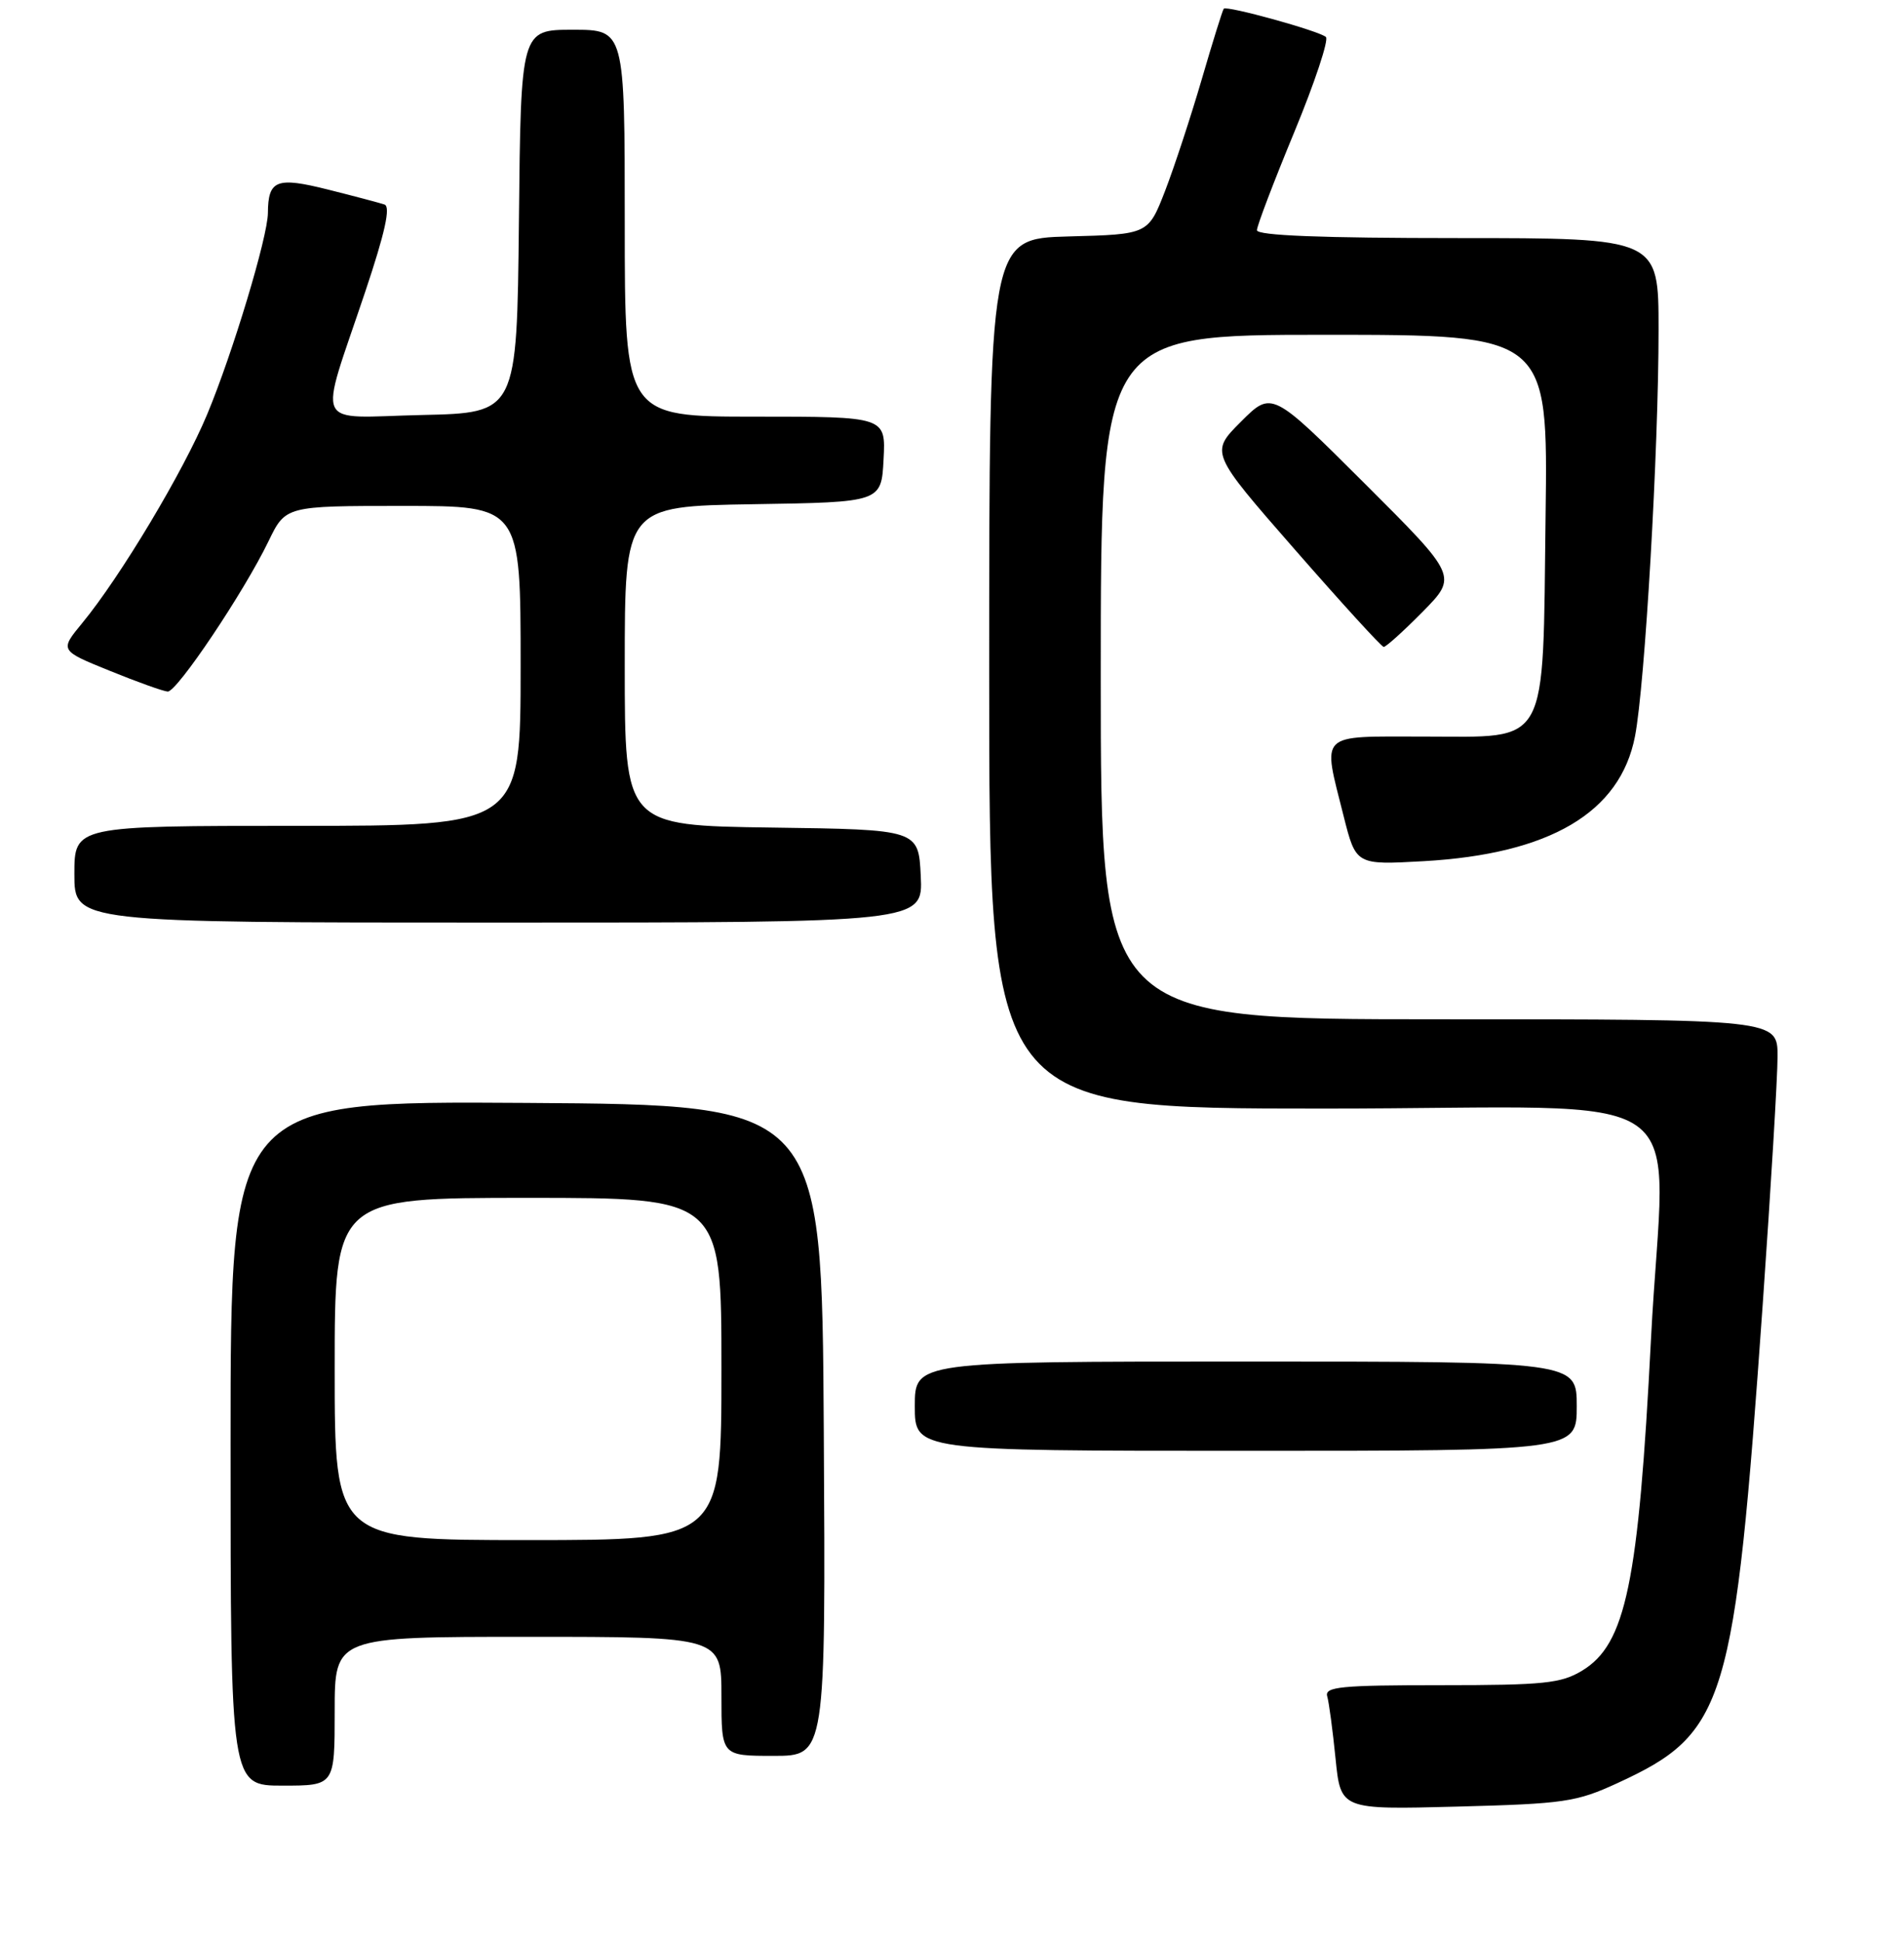 <?xml version="1.0" encoding="UTF-8" standalone="no"?>
<!DOCTYPE svg PUBLIC "-//W3C//DTD SVG 1.1//EN" "http://www.w3.org/Graphics/SVG/1.1/DTD/svg11.dtd" >
<svg xmlns="http://www.w3.org/2000/svg" xmlns:xlink="http://www.w3.org/1999/xlink" version="1.1" viewBox="0 0 256 261">
 <g >
 <path fill="currentColor"
d=" M 217.50 239.65 C 232.09 232.93 233.20 229.26 237.01 175.24 C 238.10 159.69 239.00 144.73 239.00 141.99 C 239.00 137.00 239.00 137.00 193.50 137.00 C 148.00 137.00 148.00 137.00 148.00 91.00 C 148.00 45.00 148.00 45.00 178.06 45.00 C 208.13 45.00 208.13 45.00 207.81 69.30 C 207.41 100.90 208.45 99.00 191.48 99.00 C 177.09 99.00 177.80 98.30 180.65 109.67 C 182.31 116.26 182.31 116.26 191.40 115.75 C 208.39 114.79 217.84 109.22 219.83 98.97 C 221.17 92.10 223.01 60.45 223.00 44.25 C 223.00 32.00 223.00 32.00 196.00 32.00 C 177.70 32.00 169.00 31.66 169.00 30.94 C 169.00 30.36 171.26 24.43 174.02 17.76 C 176.78 11.09 178.69 5.33 178.27 4.97 C 177.32 4.14 164.93 0.72 164.54 1.17 C 164.38 1.35 163.05 5.62 161.58 10.66 C 160.11 15.69 157.89 22.44 156.65 25.66 C 154.38 31.50 154.38 31.50 143.69 31.78 C 133.00 32.07 133.00 32.07 133.00 90.53 C 133.00 149.00 133.00 149.00 178.00 149.00 C 229.71 149.00 223.78 144.83 221.98 180.00 C 220.30 212.85 218.60 220.99 212.72 224.55 C 209.89 226.26 207.59 226.50 193.76 226.50 C 180.25 226.50 178.08 226.71 178.45 228.00 C 178.69 228.82 179.19 232.59 179.57 236.37 C 180.26 243.23 180.26 243.23 195.88 242.82 C 210.36 242.44 211.94 242.21 217.50 239.65 Z  M 45.00 230.00 C 45.00 220.00 45.00 220.00 71.00 220.00 C 97.00 220.00 97.00 220.00 97.00 228.00 C 97.00 236.00 97.00 236.00 104.01 236.00 C 111.02 236.00 111.02 236.00 110.76 192.25 C 110.50 148.50 110.50 148.50 70.75 148.24 C 31.00 147.98 31.00 147.98 31.00 193.99 C 31.00 240.00 31.00 240.00 38.00 240.00 C 45.00 240.00 45.00 240.00 45.00 230.00 Z  M 212.00 189.00 C 212.00 183.00 212.00 183.00 167.50 183.00 C 123.00 183.00 123.00 183.00 123.00 189.00 C 123.00 195.00 123.00 195.00 167.50 195.00 C 212.00 195.00 212.00 195.00 212.00 189.00 Z  M 123.80 117.75 C 123.50 111.50 123.50 111.50 103.75 111.23 C 84.00 110.96 84.00 110.96 84.00 89.50 C 84.00 68.05 84.00 68.05 101.25 67.77 C 118.50 67.50 118.50 67.50 118.80 61.75 C 119.10 56.00 119.10 56.00 101.55 56.00 C 84.00 56.00 84.00 56.00 84.00 30.00 C 84.00 4.00 84.00 4.00 77.02 4.00 C 70.03 4.00 70.03 4.00 69.77 29.75 C 69.50 55.50 69.50 55.50 56.72 55.78 C 41.89 56.11 42.79 58.06 49.11 39.20 C 51.77 31.27 52.54 27.78 51.70 27.49 C 51.04 27.27 47.62 26.36 44.10 25.48 C 37.17 23.74 36.05 24.18 36.02 28.64 C 35.99 31.86 31.30 47.43 27.86 55.68 C 24.66 63.37 16.18 77.53 11.06 83.74 C 8.02 87.43 8.02 87.43 14.76 90.16 C 18.47 91.67 21.97 92.92 22.55 92.95 C 23.79 93.01 32.80 79.58 36.10 72.75 C 38.40 68.00 38.40 68.00 54.20 68.00 C 70.00 68.00 70.00 68.00 70.00 89.50 C 70.00 111.00 70.00 111.00 40.00 111.00 C 10.00 111.00 10.00 111.00 10.00 117.50 C 10.00 124.00 10.00 124.00 67.05 124.00 C 124.10 124.00 124.10 124.00 123.80 117.75 Z  M 191.28 82.23 C 195.98 77.45 195.98 77.45 183.49 64.99 C 171.00 52.53 171.00 52.53 166.85 56.68 C 162.70 60.83 162.70 60.83 174.10 73.87 C 180.37 81.04 185.74 86.93 186.04 86.95 C 186.33 86.98 188.69 84.85 191.28 82.23 Z  M 45.00 184.00 C 45.00 161.00 45.00 161.00 71.00 161.00 C 97.00 161.00 97.00 161.00 97.00 184.00 C 97.00 207.00 97.00 207.00 71.00 207.00 C 45.00 207.00 45.00 207.00 45.00 184.00 Z "/>
</g>
</svg>